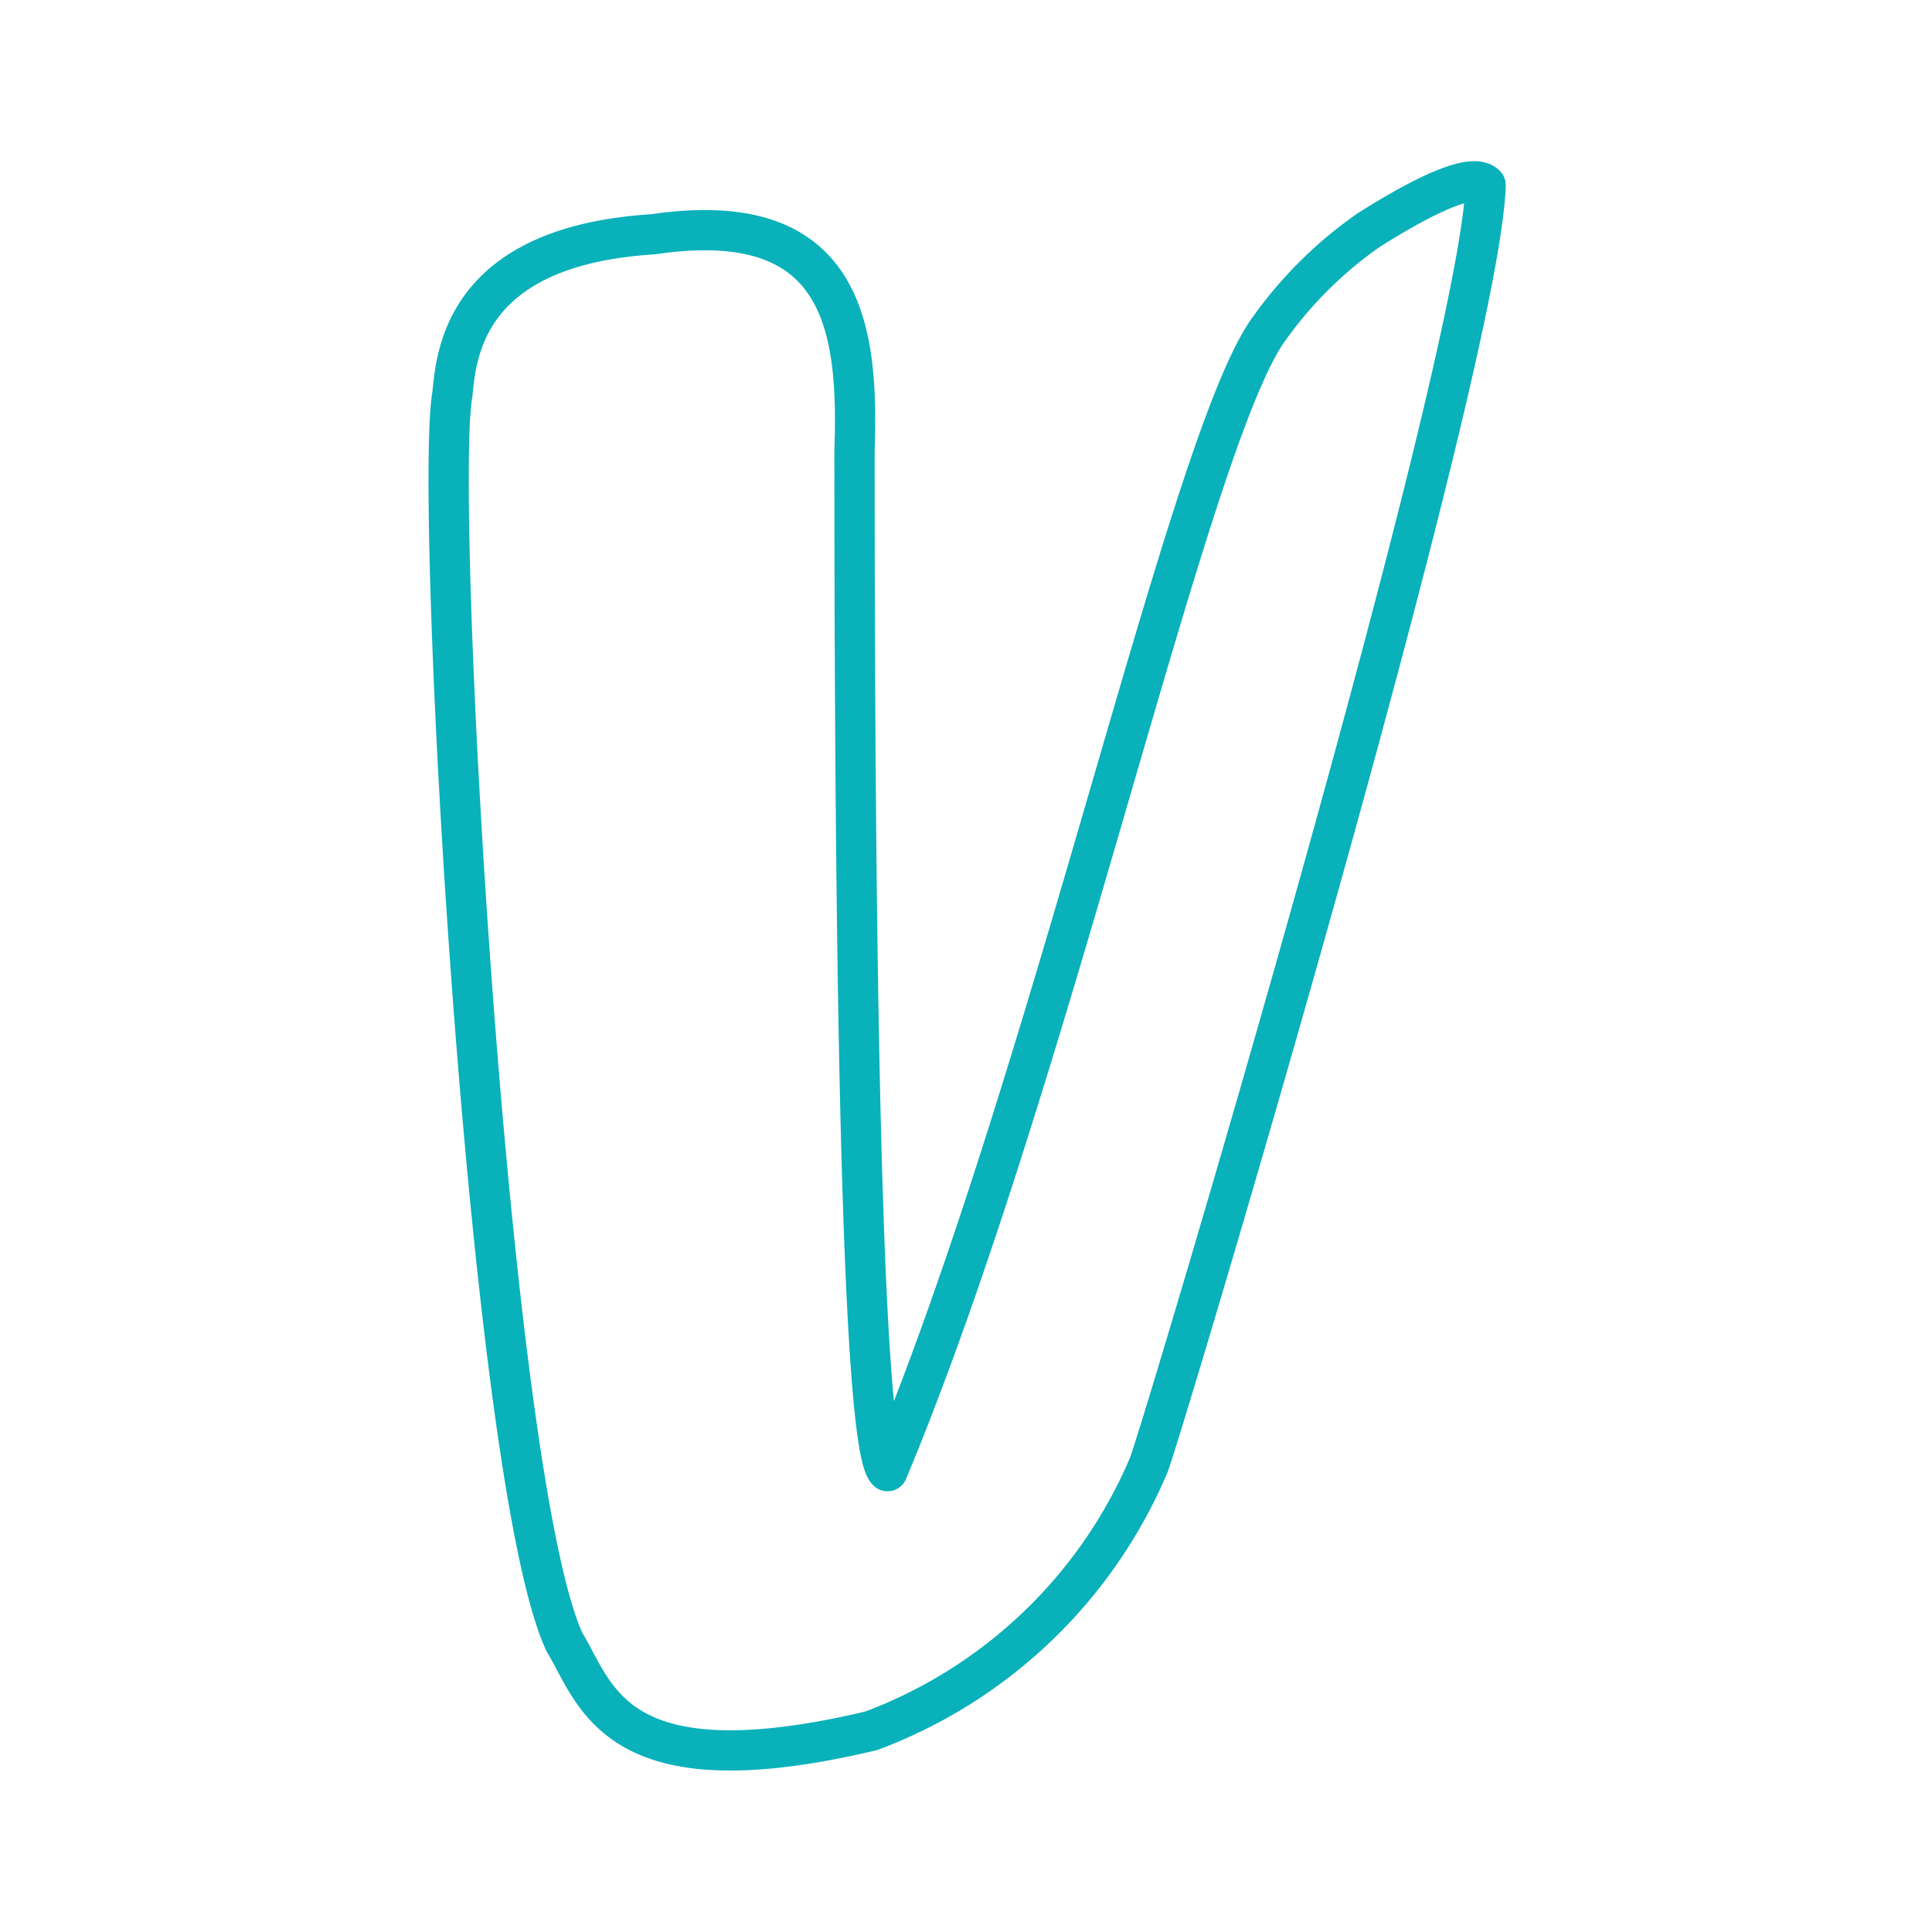 <?xml version="1.0" encoding="UTF-8" standalone="no"?>
<svg
   viewBox="0 0 48 48"
   version="1.1"
   id="svg18490"
   sodipodi:docname="vinted.svg"
   inkscape:version="1.2.2 (b0a8486, 2022-12-01)"
   xmlns:inkscape="http://www.inkscape.org/namespaces/inkscape"
   xmlns:sodipodi="http://sodipodi.sourceforge.net/DTD/sodipodi-0.dtd"
   xmlns="http://www.w3.org/2000/svg"
   xmlns:svg="http://www.w3.org/2000/svg">
  <sodipodi:namedview
     id="namedview18492"
     pagecolor="#ffffff"
     bordercolor="#000000"
     borderopacity="0.25"
     inkscape:showpageshadow="2"
     inkscape:pageopacity="0.0"
     inkscape:pagecheckerboard="0"
     inkscape:deskcolor="#d1d1d1"
     showgrid="false"
     inkscape:zoom="17.104167"
     inkscape:cx="20.725944"
     inkscape:cy="24.058465"
     inkscape:window-width="1920"
     inkscape:window-height="1006"
     inkscape:window-x="0"
     inkscape:window-y="50"
     inkscape:window-maximized="1"
     inkscape:current-layer="svg18490" />
  <defs
     id="defs18486">
    <style
       id="style18484">.a{fill:none;stroke:#fff;stroke-linecap:round;stroke-linejoin:round;stroke-width:1px;}</style>
  </defs>
  <path
     class="a"
     d="M16.23,5.82c4.69-.69,5.11,2.25,5,5.36,0,15,.24,24.84.82,25.37,4.07-9.75,7.45-25.5,9.45-28.34A10.2,10.2,0,0,1,34,5.72c1.2-.76,2.57-1.48,2.91-1.12-.14,4.52-8,30.84-8.37,31.8A12.09,12.09,0,0,1,21.65,43c-6.39,1.52-6.82-.87-7.63-2.21-1.89-4.1-3.25-28.36-2.78-31C11.34,8.77,11.56,6.11,16.23,5.82Z"
     id="path18488"
     style="stroke:#09b1ba;stroke-opacity:1" />
</svg>
